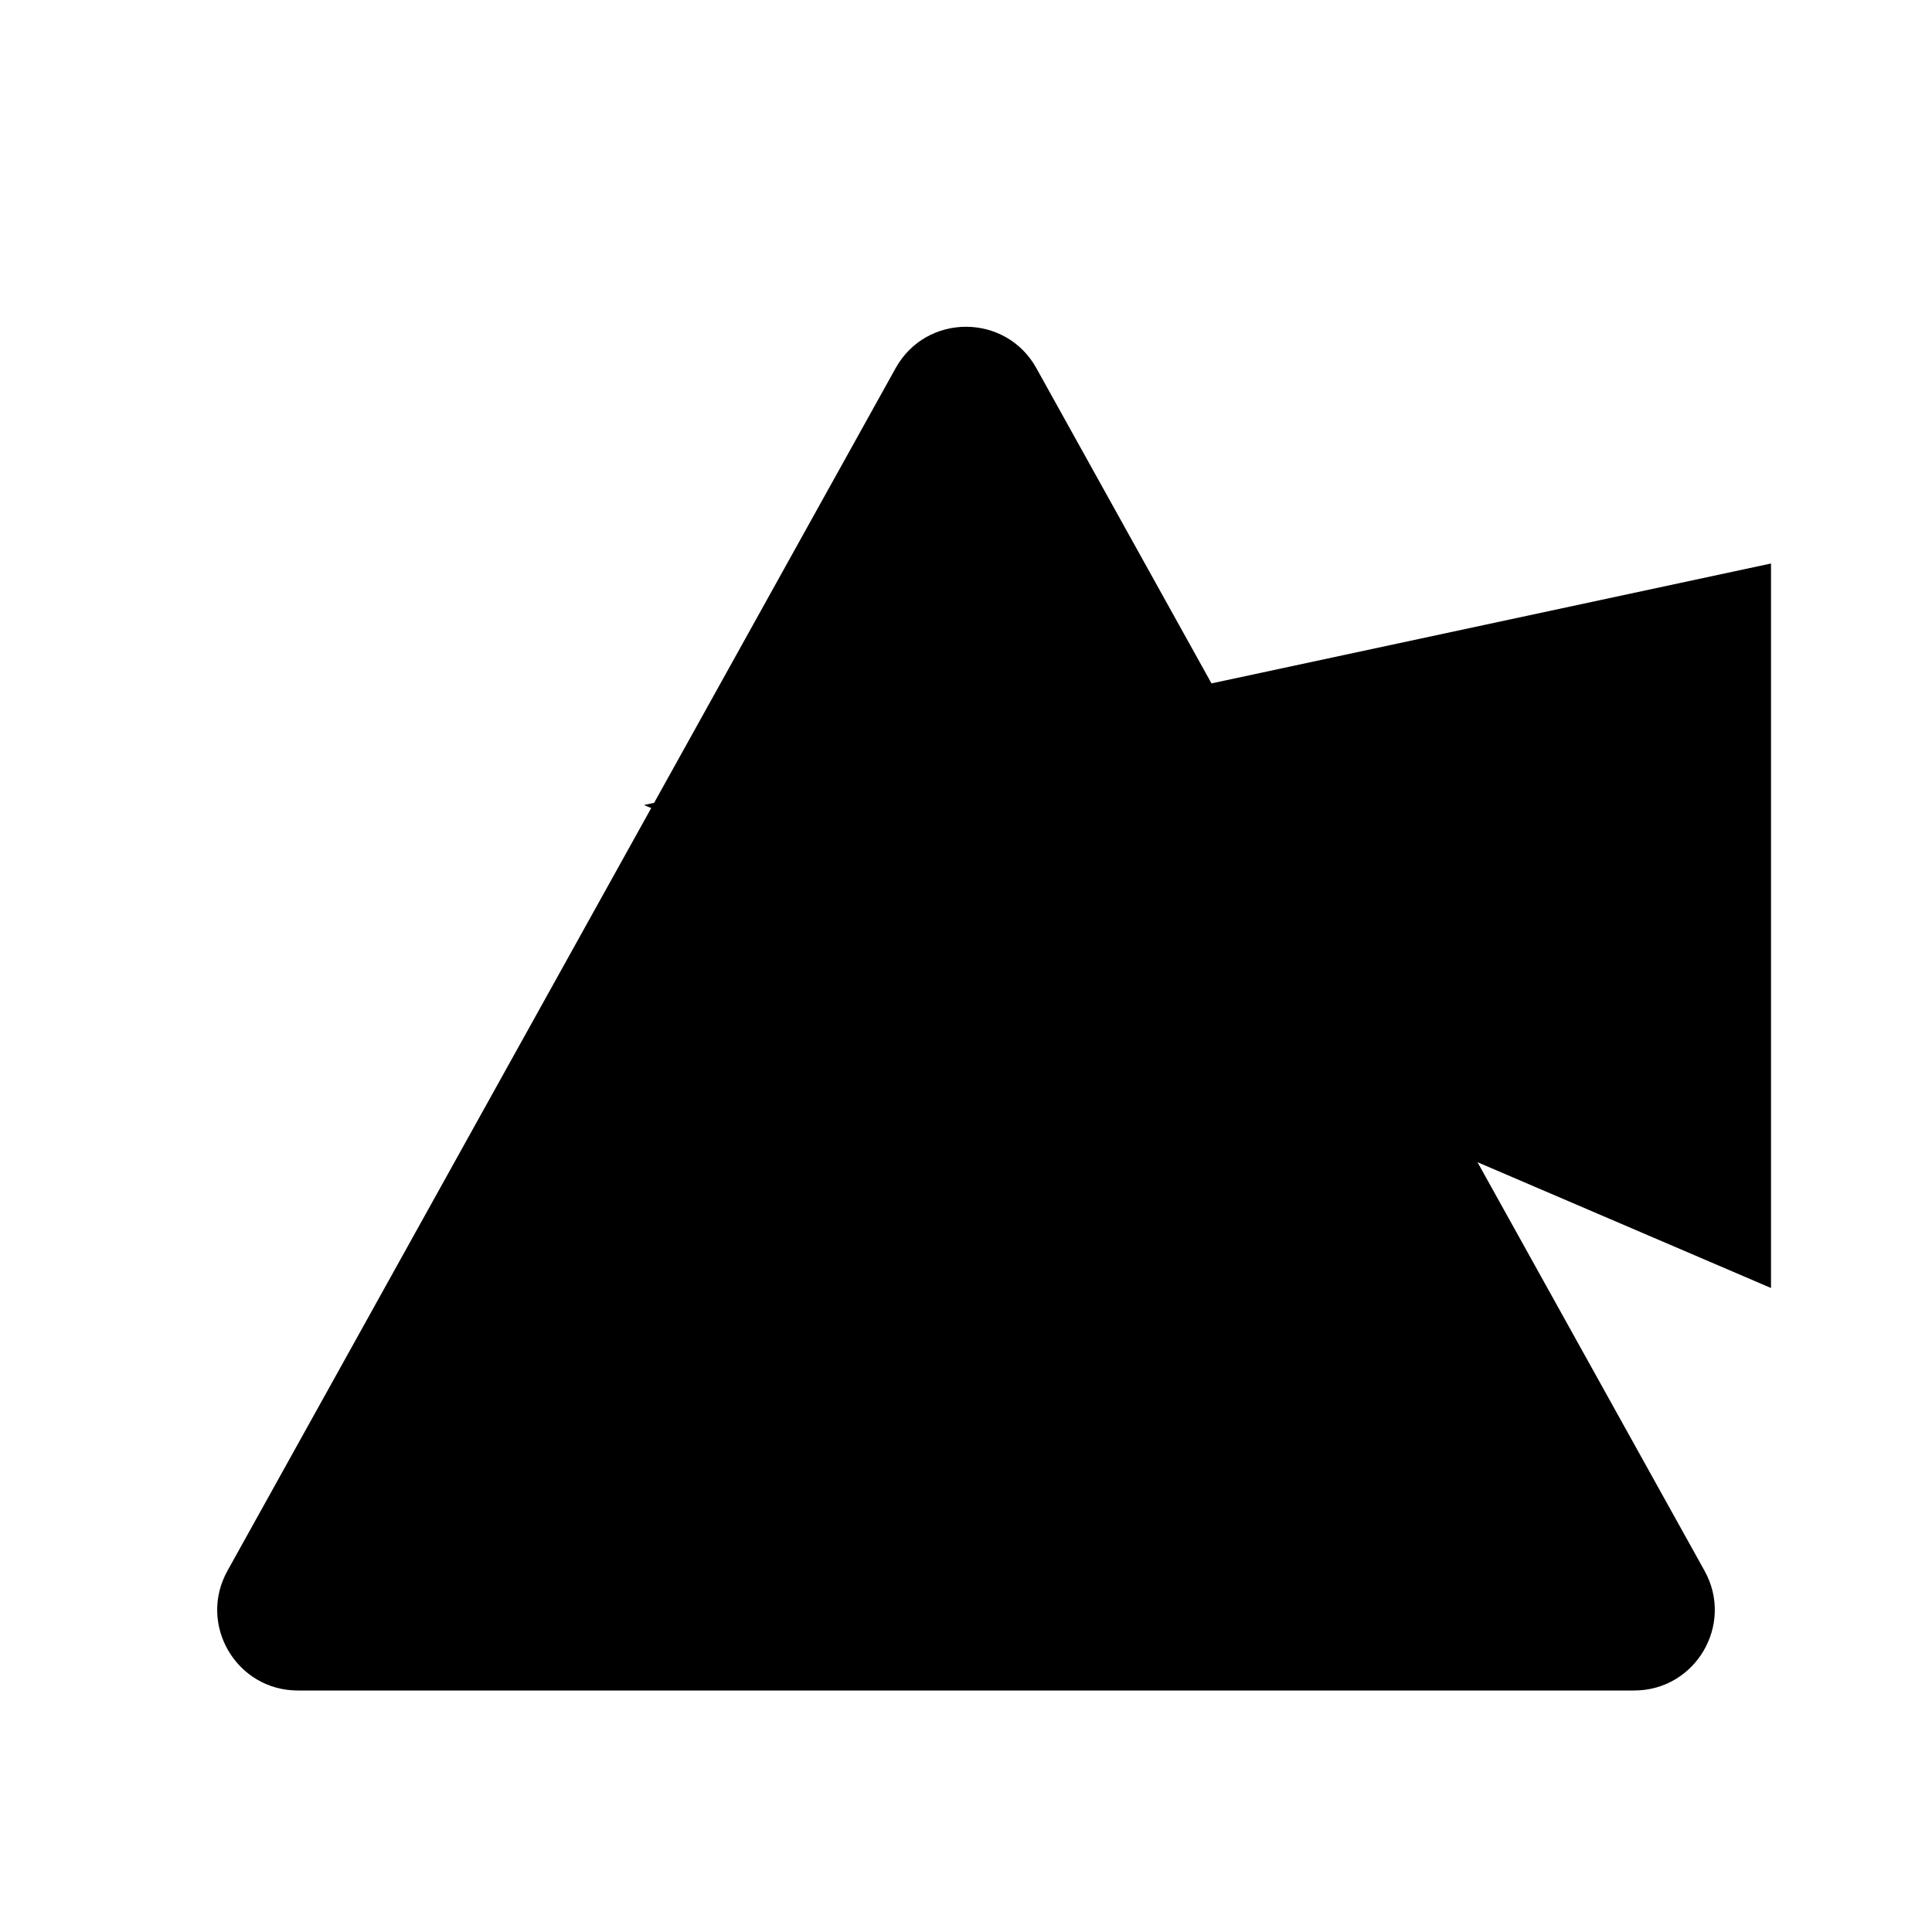 <svg viewBox="0 0 24 24" xmlns="http://www.w3.org/2000/svg"><path d="M15 8.4L12.874 4.573C12.493 3.888 11.507 3.888 11.126 4.573L2.825 19.514C2.455 20.181 2.937 21 3.7 21H20.3C21.063 21 21.545 20.181 21.175 19.514L18.389 14.5"/><path d="M22 7L8 10L22 16M21.5 11.5L9.581 10.176"/><path d="M8 10L2 11"/></svg>